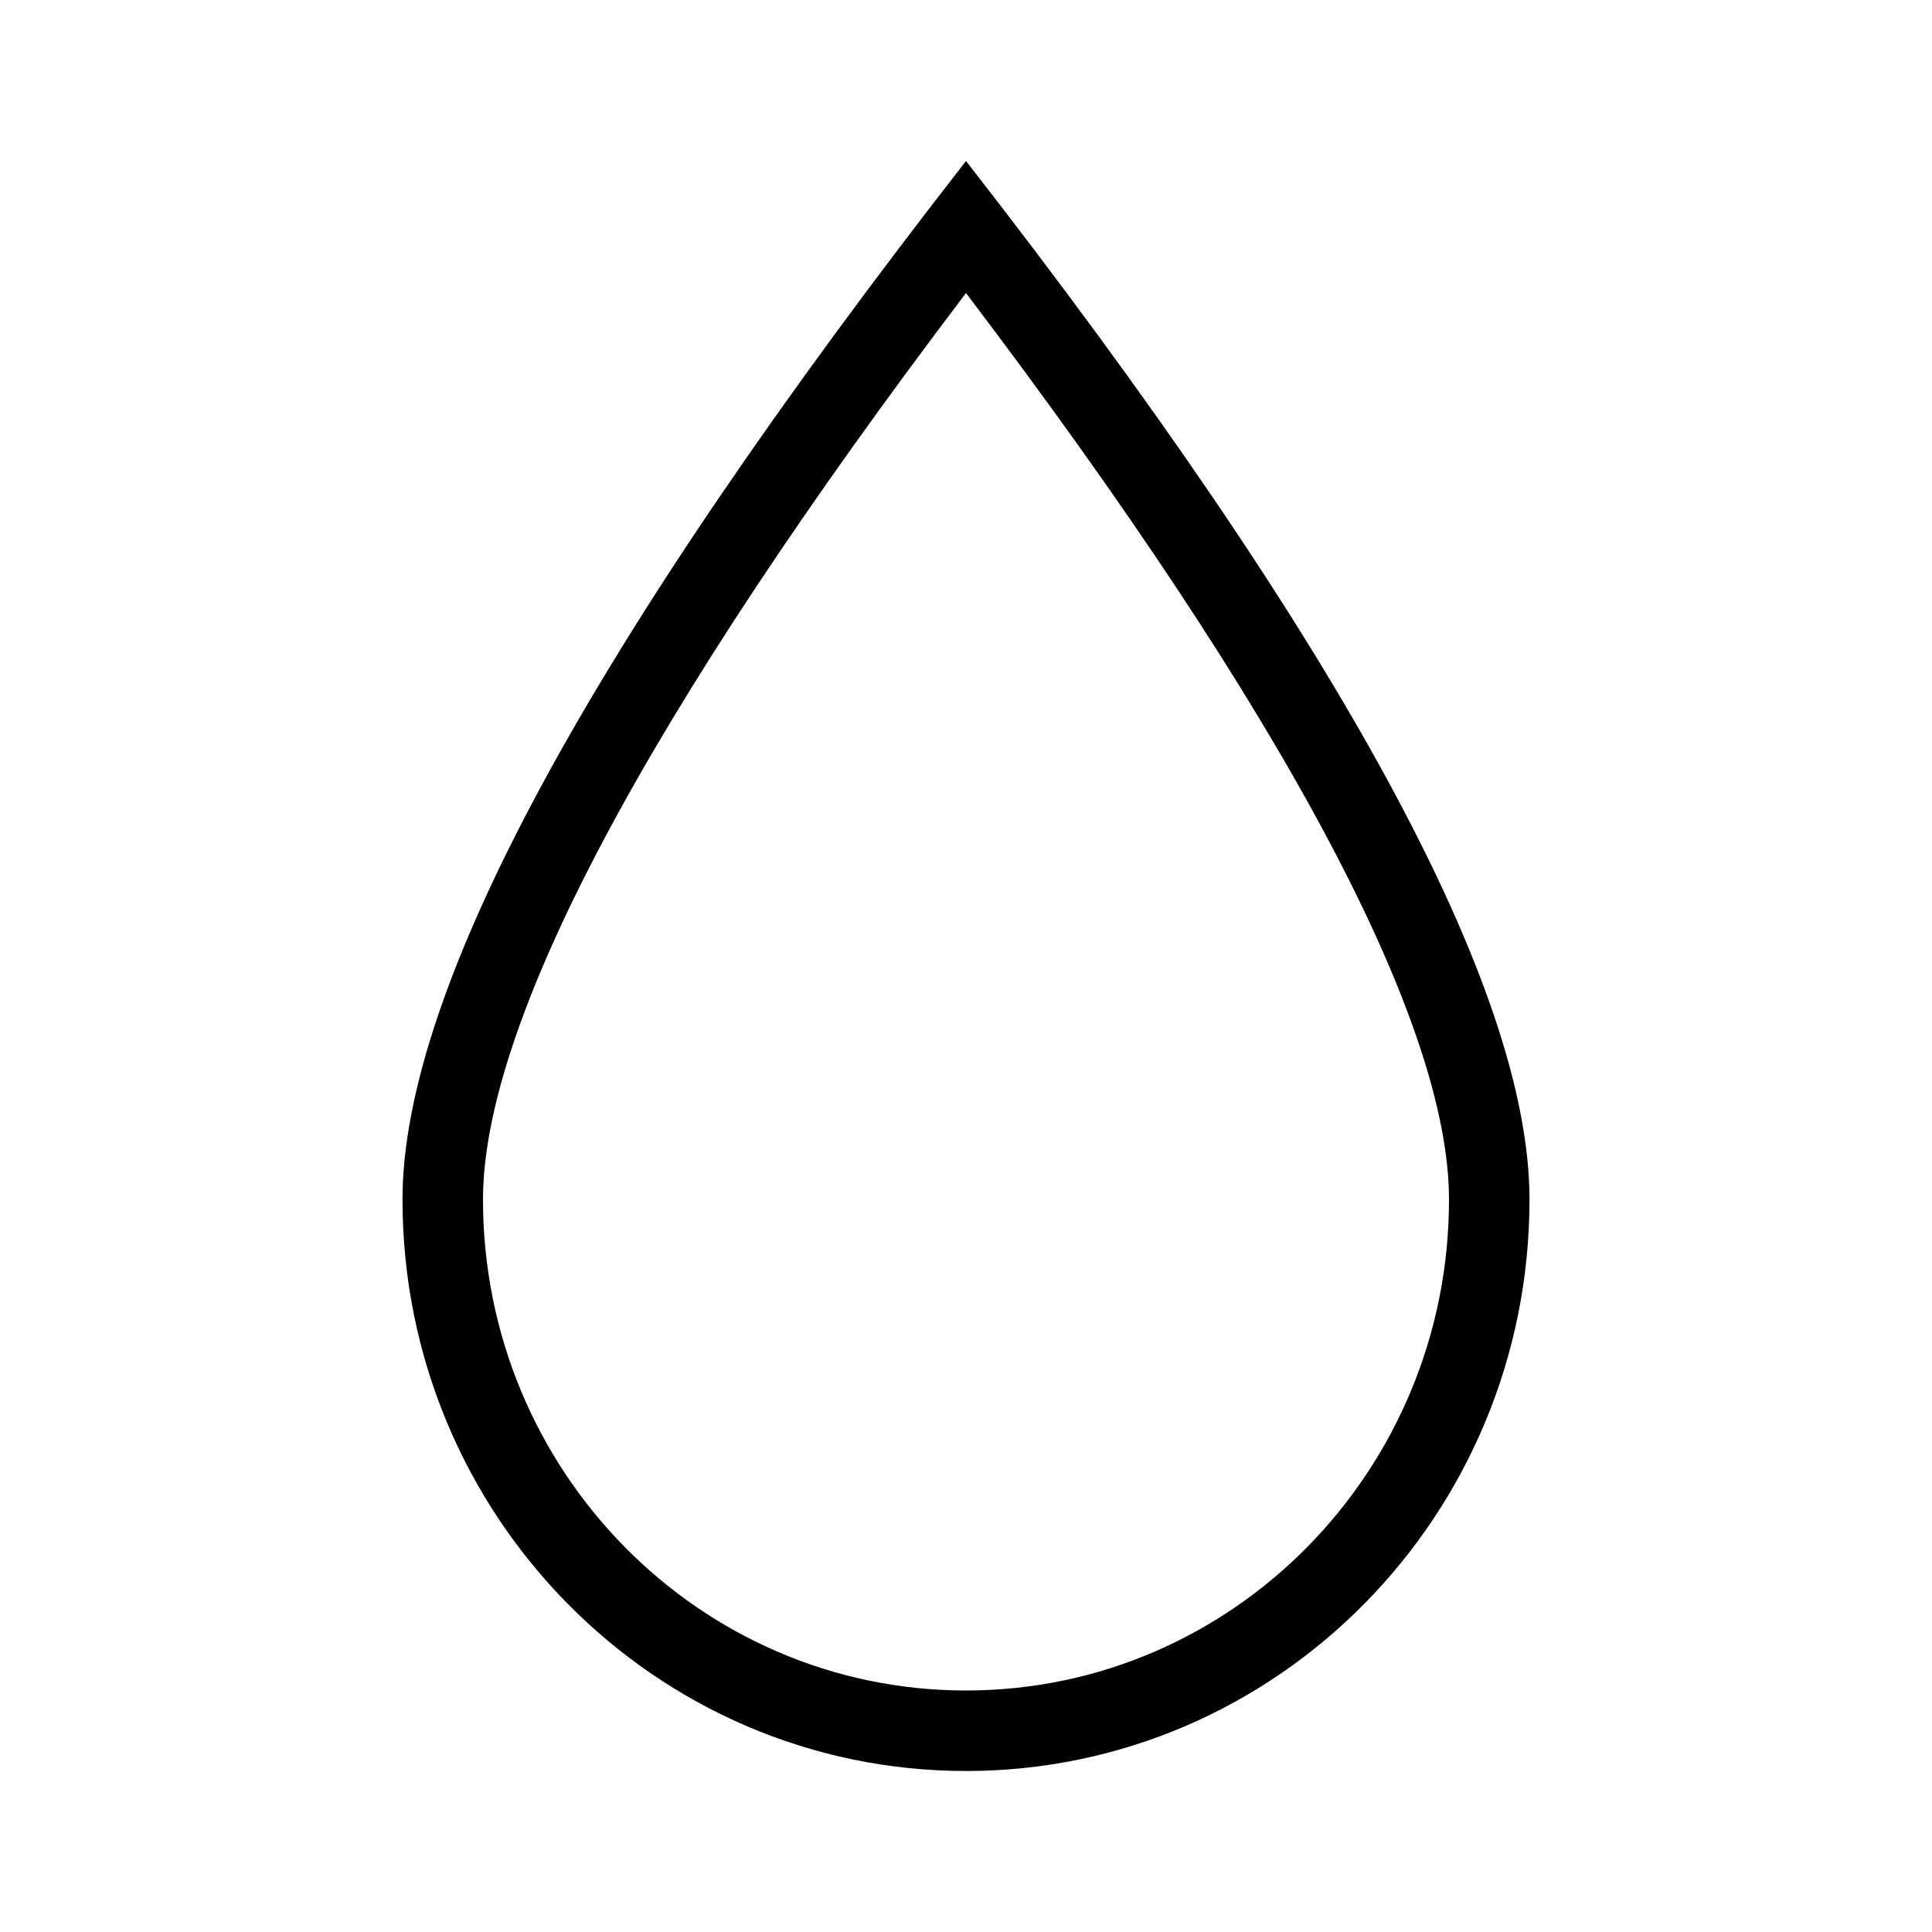<svg xmlns="http://www.w3.org/2000/svg" width="24" height="24" viewBox="0 0 24 24">
  <g fill="none" fill-rule="evenodd">
    <rect width="24" height="24"/>
    <path fill="#000" fill-rule="nonzero" d="M6,14.902 C6,18.273 8.689,21 12,21 C15.311,21 18,18.273 18,14.902 C18,12.727 16.005,8.92 12,3.64 C7.995,8.92 6,12.727 6,14.902 Z M12,22 C8.134,22 5,18.822 5,14.902 C5,12.288 7.333,7.988 12,2 C16.667,7.988 19,12.288 19,14.902 C19,18.822 15.866,22 12,22 Z"/>
  </g>
</svg>
